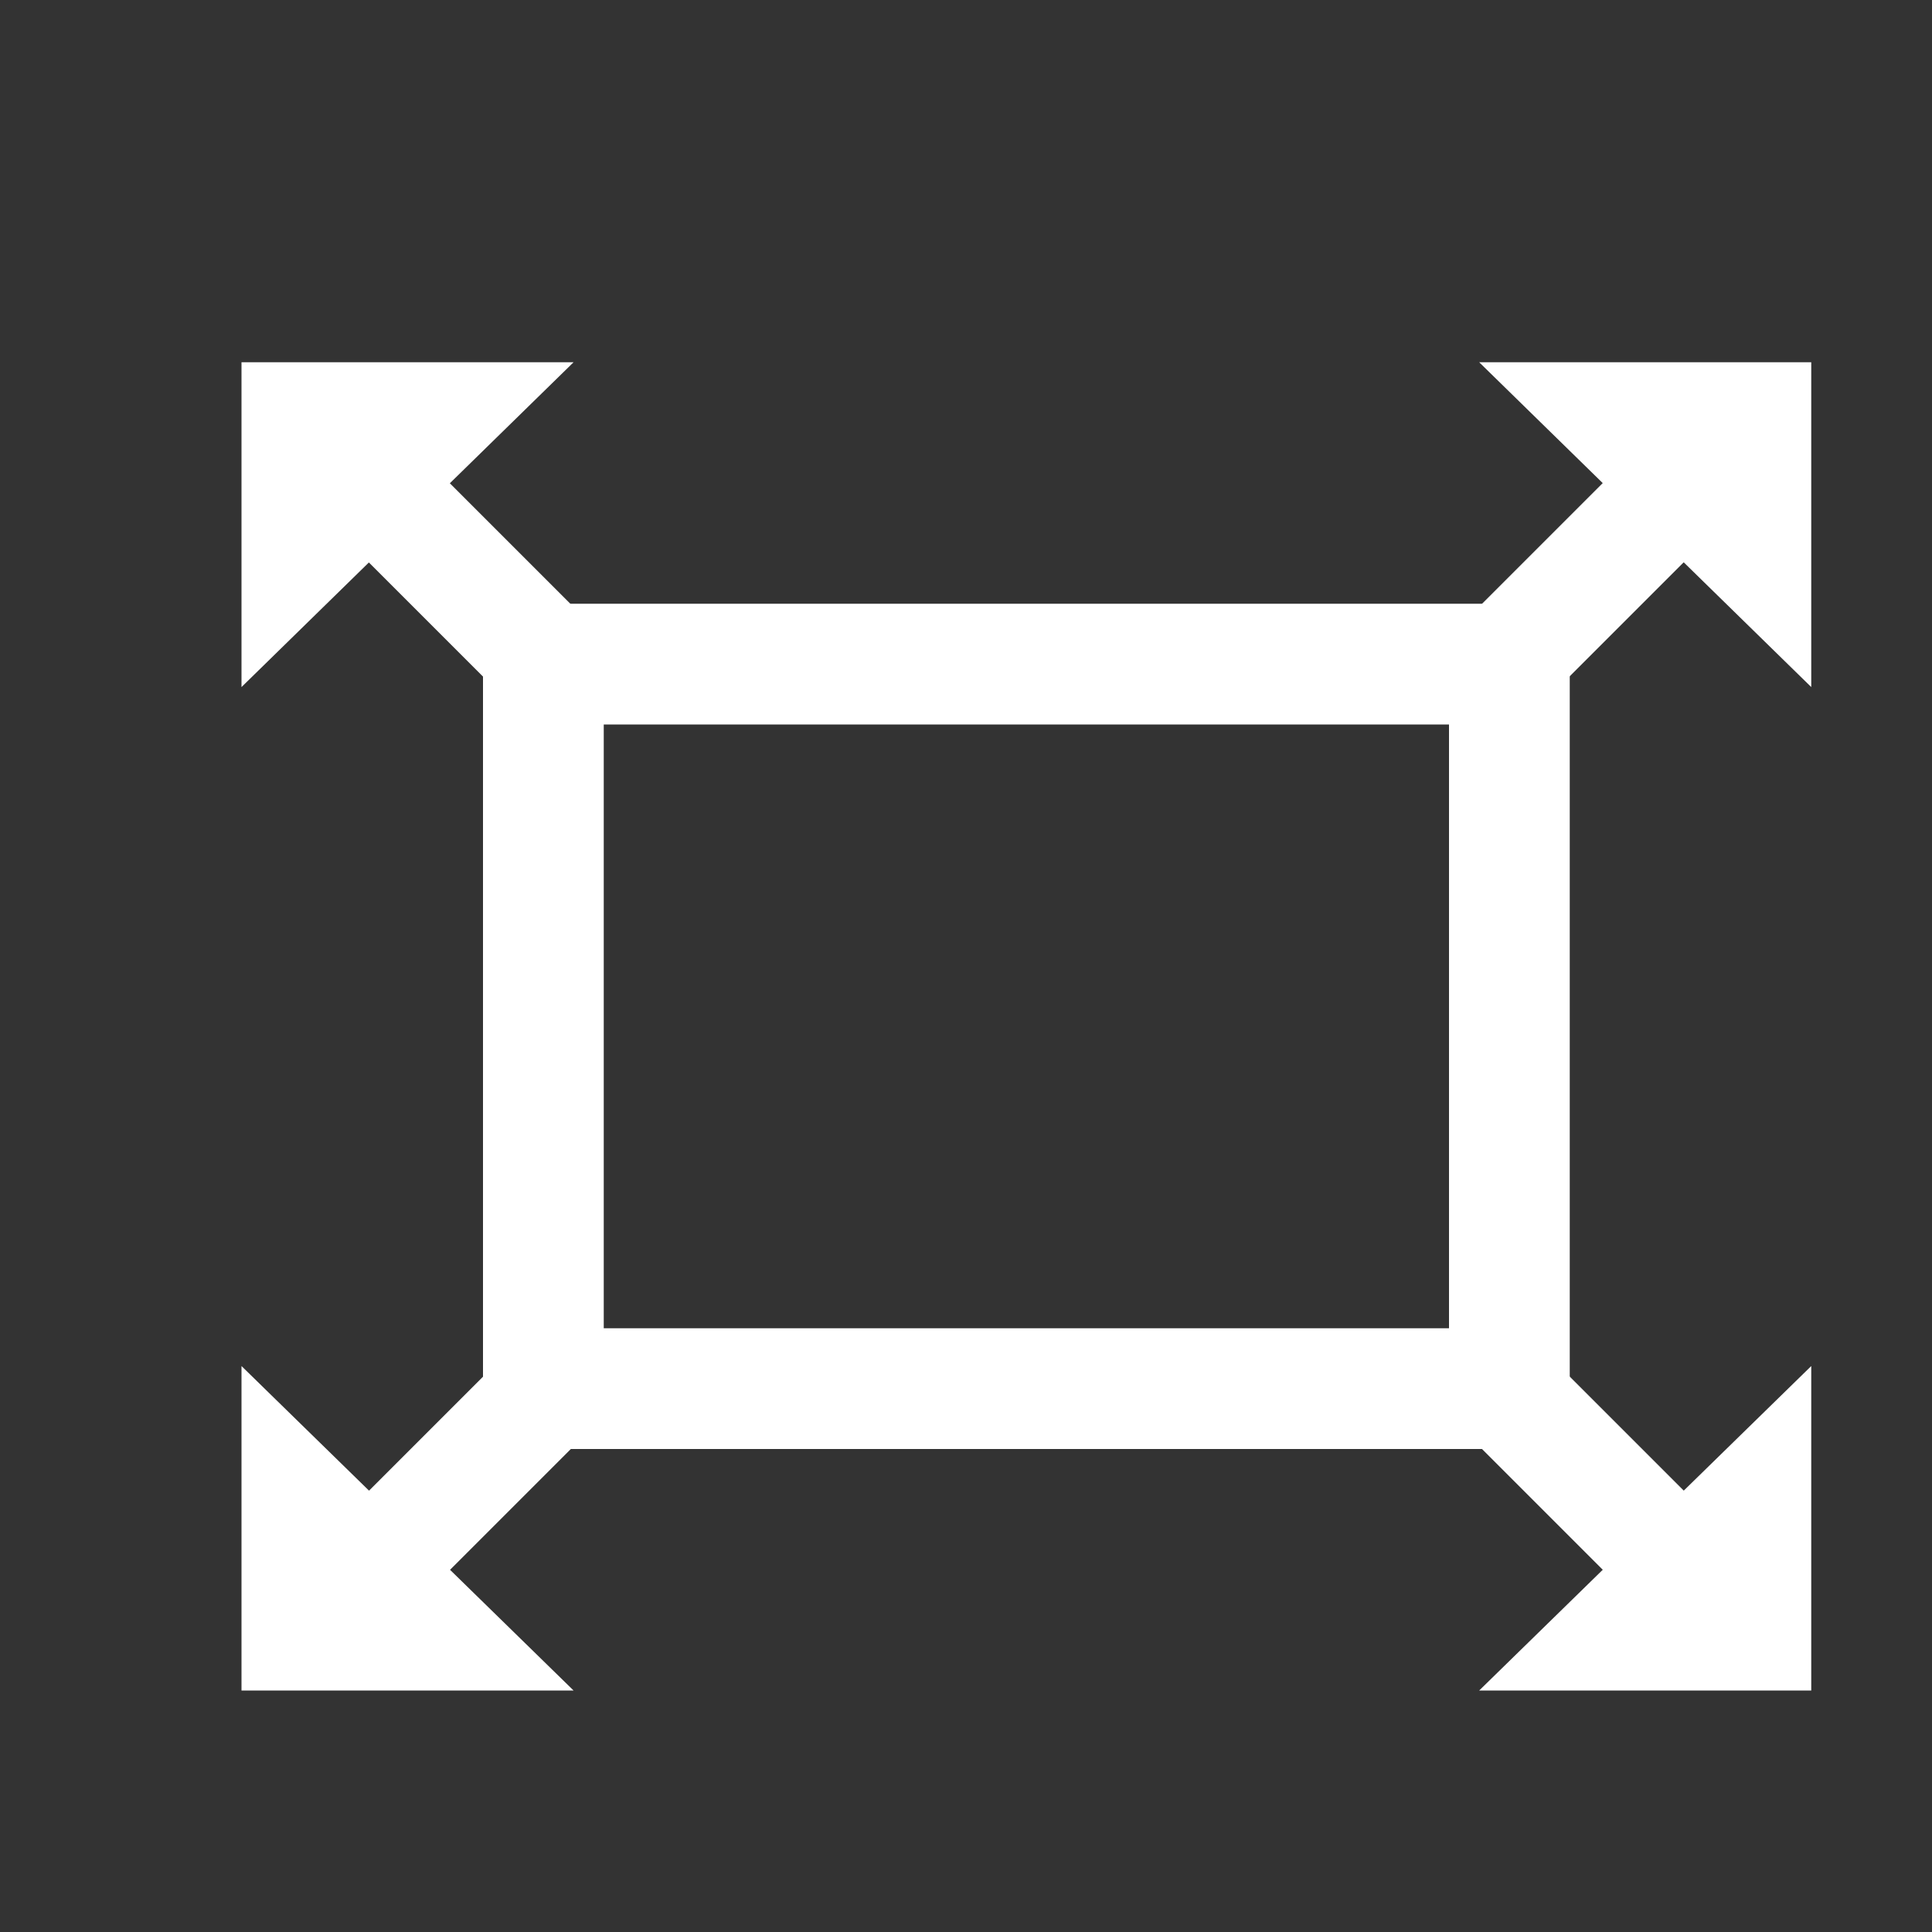 <?xml version="1.0" encoding="utf-8"?>
<!-- Generator: Adobe Illustrator 16.0.0, SVG Export Plug-In . SVG Version: 6.00 Build 0)  -->
<!DOCTYPE svg PUBLIC "-//W3C//DTD SVG 1.1//EN" "http://www.w3.org/Graphics/SVG/1.1/DTD/svg11.dtd">
<svg version="1.1" id="图层_1" xmlns="http://www.w3.org/2000/svg" xmlns:xlink="http://www.w3.org/1999/xlink" x="0px" y="0px"
	 width="16px" height="16px" viewBox="0 0 16 16" enable-background="new 0 0 16 16" xml:space="preserve">
<rect x="0" y="0" width="16" height="16" fill="#333333" stroke="none"/>
<g>
	
		<rect x="2.553" y="4.118" transform="matrix(-0.707 -0.707 0.707 -0.707 2.982 10.408)" fill="#FFFFFF" width="2.185" height="0.938"/>
	<polygon fill="#FFFFFF" points="4.75,3 2,3 2,5.69 	"/>
	
		<rect x="2.553" y="11.948" transform="matrix(-0.707 0.707 -0.707 -0.707 15.002 18.62)" fill="#FFFFFF" width="2.185" height="0.938"/>
	<polygon fill="#FFFFFF" points="4.75,14 2,14 2,11.313 	"/>
	
		<rect x="12.262" y="4.118" transform="matrix(0.707 -0.707 0.707 0.707 0.667 10.784)" fill="#FFFFFF" width="2.185" height="0.938"/>
	<polygon fill="#FFFFFF" points="12.25,3 15,3 15,5.69 	"/>
	
		<rect x="12.262" y="11.948" transform="matrix(0.707 0.707 -0.707 0.707 12.688 -5.806)" fill="#FFFFFF" width="2.185" height="0.938"/>
	<polygon fill="#FFFFFF" points="12.25,14 15,14 15,11.313 	"/>
	<path fill="#FFFFFF" d="M4,5v7h9V5H4z M12,11H5V6h7V11z"/>
</g>
</svg>
